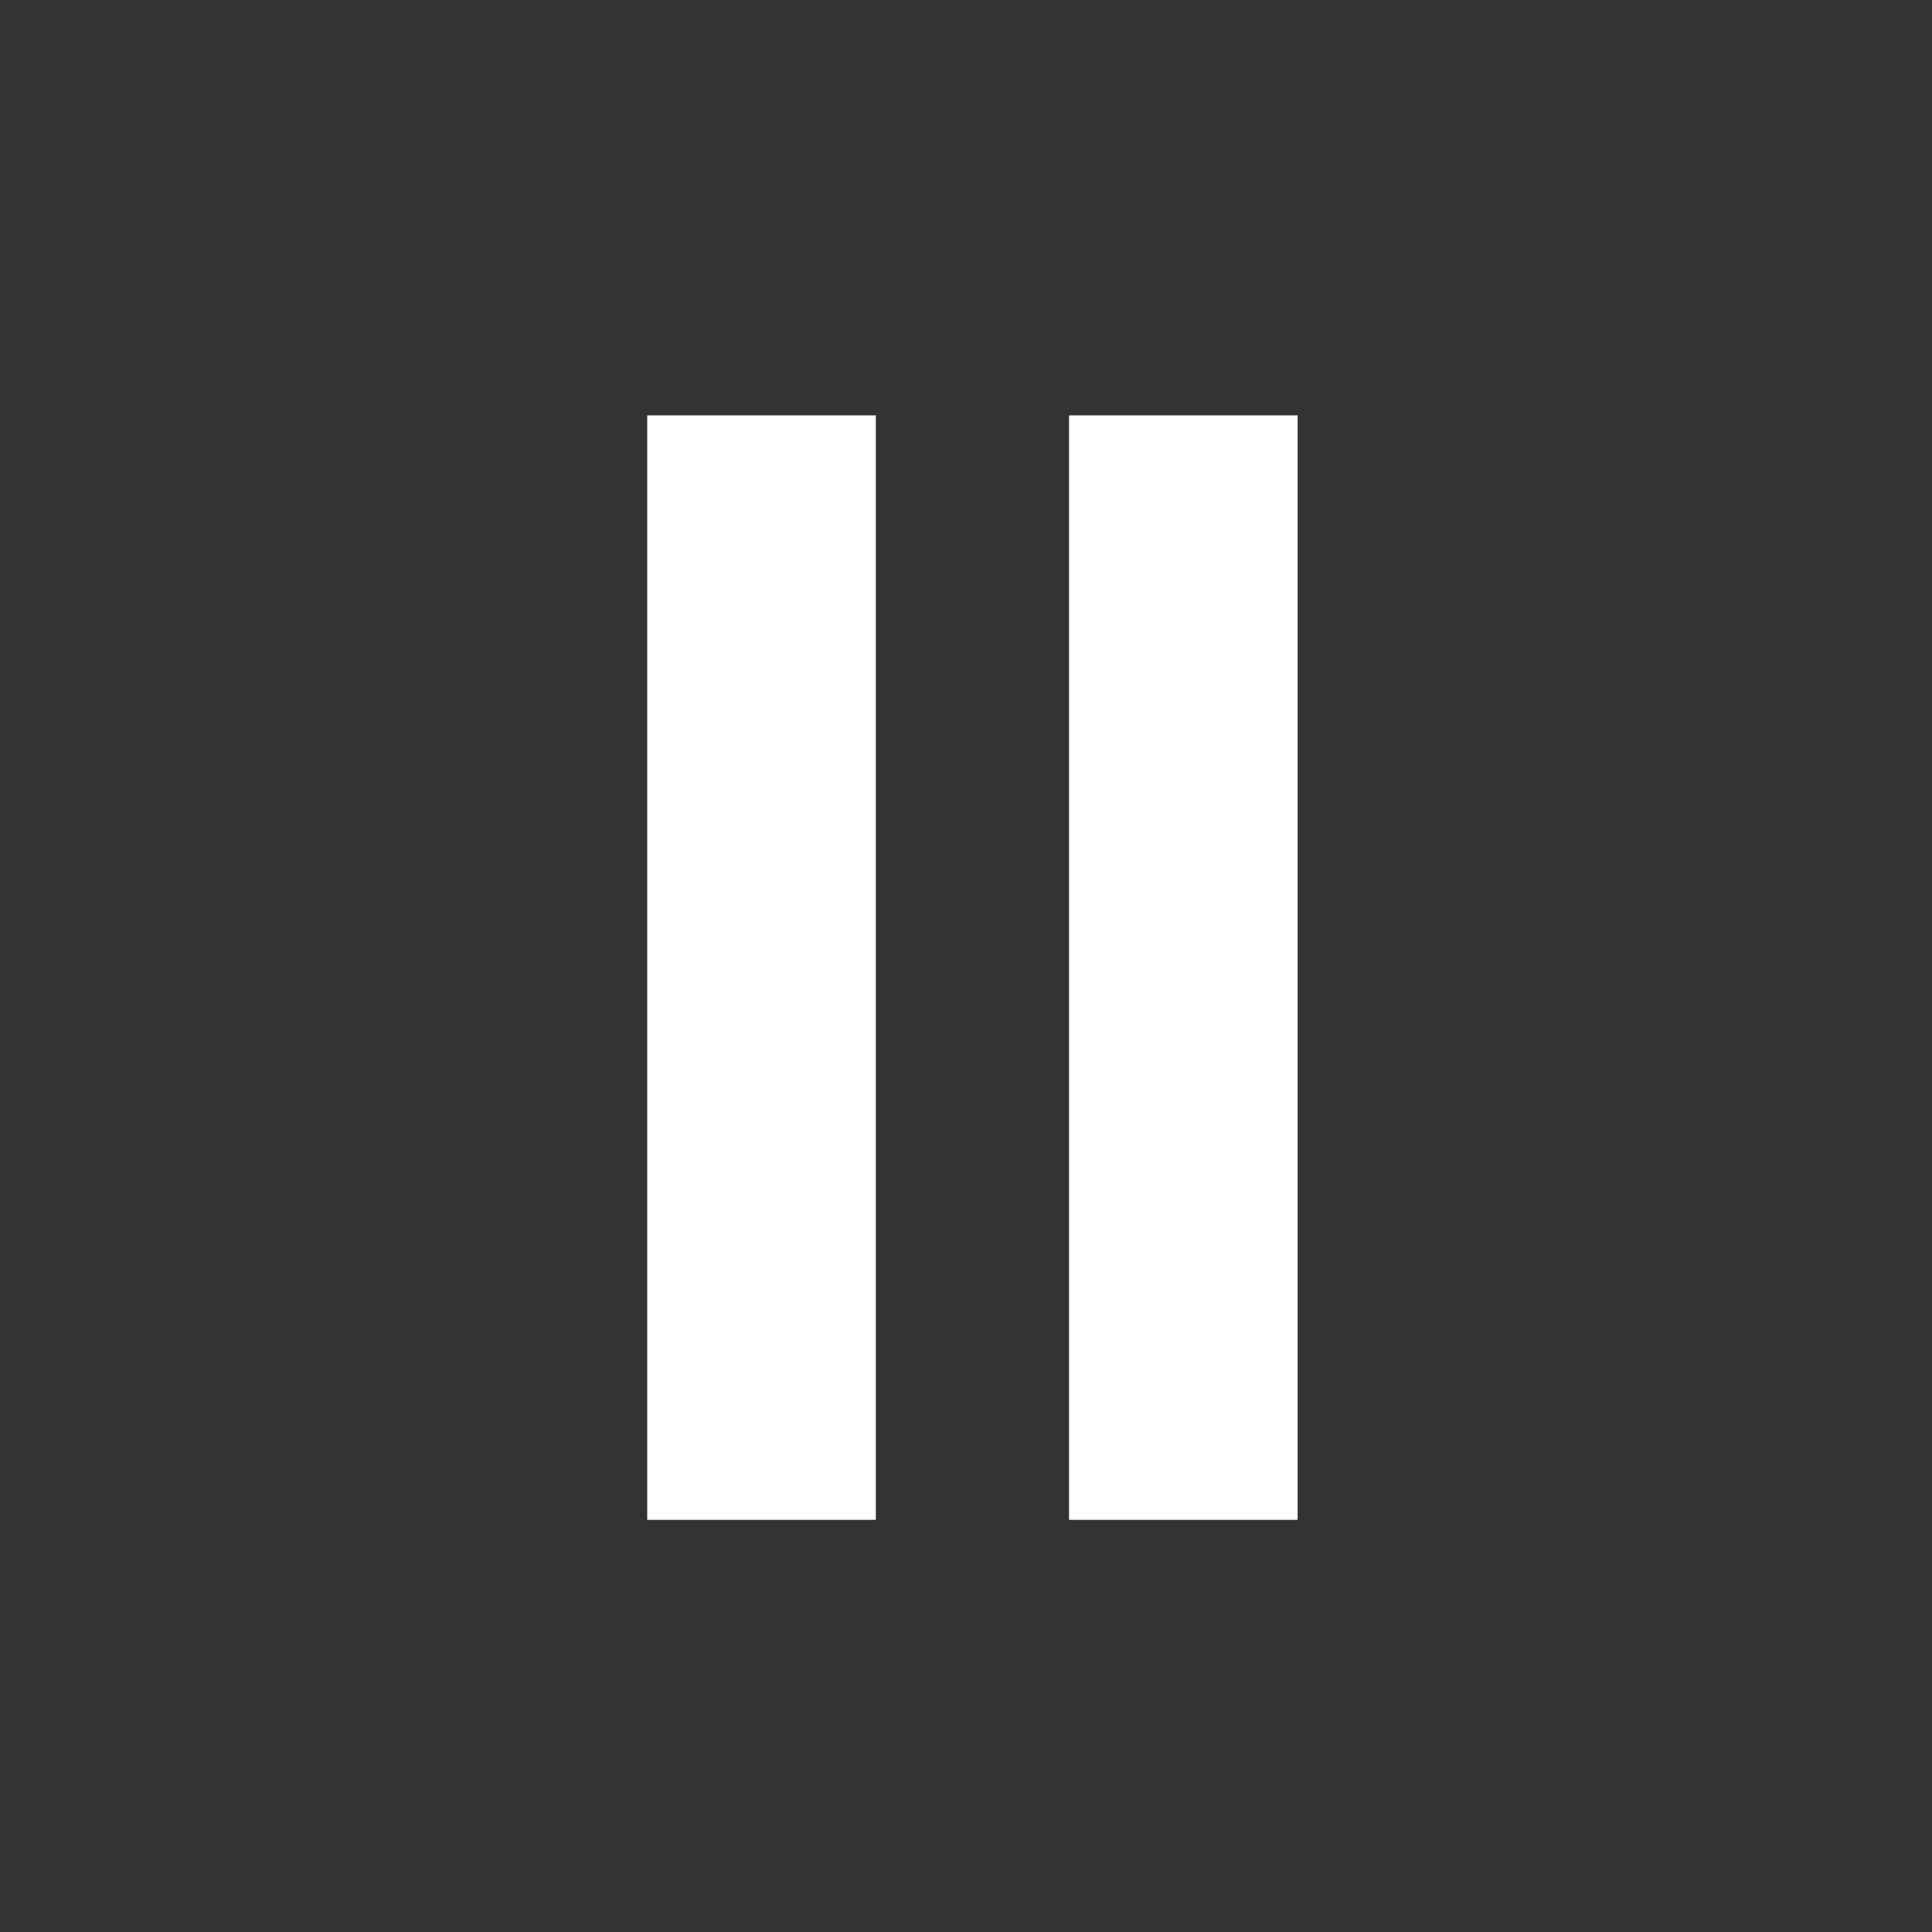 <?xml version="1.0" encoding="utf-8"?>
<svg version="1.1" id="Layer_1" xmlns="http://www.w3.org/2000/svg" xmlns:xlink="http://www.w3.org/1999/xlink" xml:space="preserve" x="0px" y="0px" viewBox="0 0 60 60">
	<rect x="0" y="0" width="60" height="60" fill="#333333" stroke="none"/>
	<g fill="#FFFFFF">
		<rect x="20.1" y="12.9" width="7.1" height="34.3"/>
		<rect x="33.2" y="12.9" width="7.1" height="34.3"/>
	</g>
</svg>